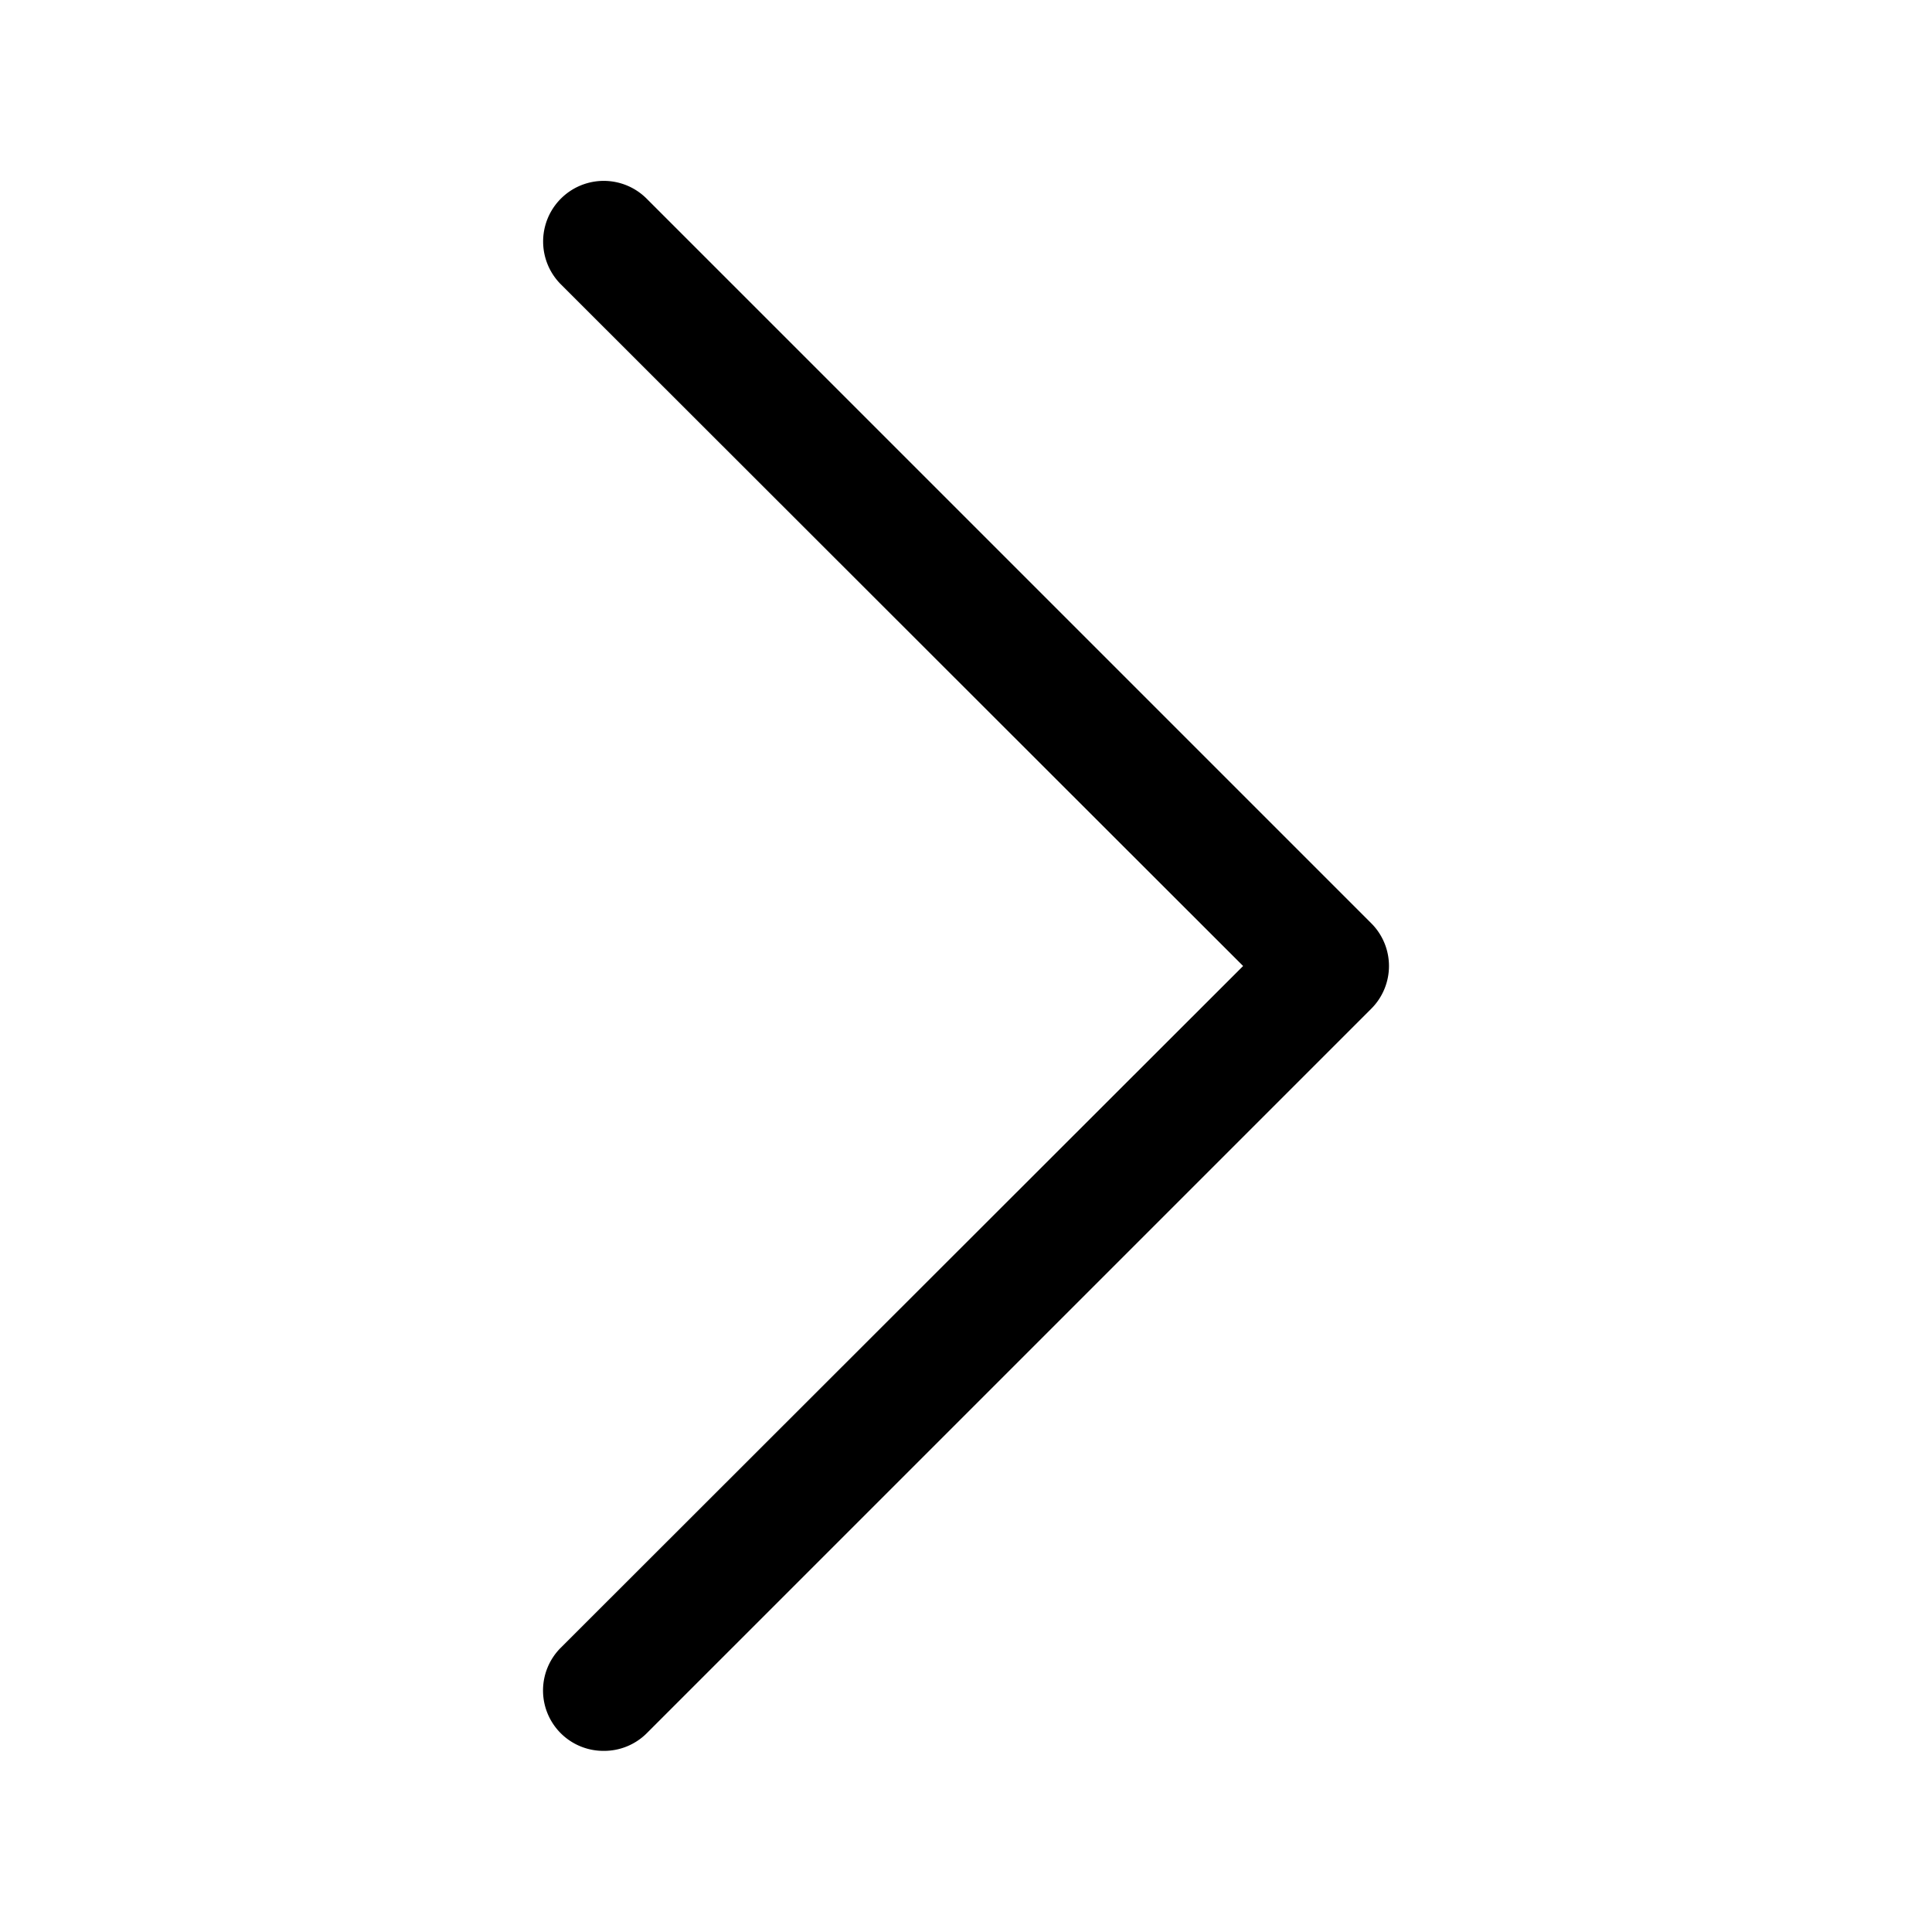 <svg xmlns="http://www.w3.org/2000/svg" viewBox="0 0 32 32" aria-hidden="true"><path d="M10 29a1 1 0 01-.71-.29 1 1 0 010-1.42L20.59 16 9.29 4.71a1 1 0 011.42-1.42l12 12a1 1 0 010 1.42l-12 12A1 1 0 0110 29z"/></svg>